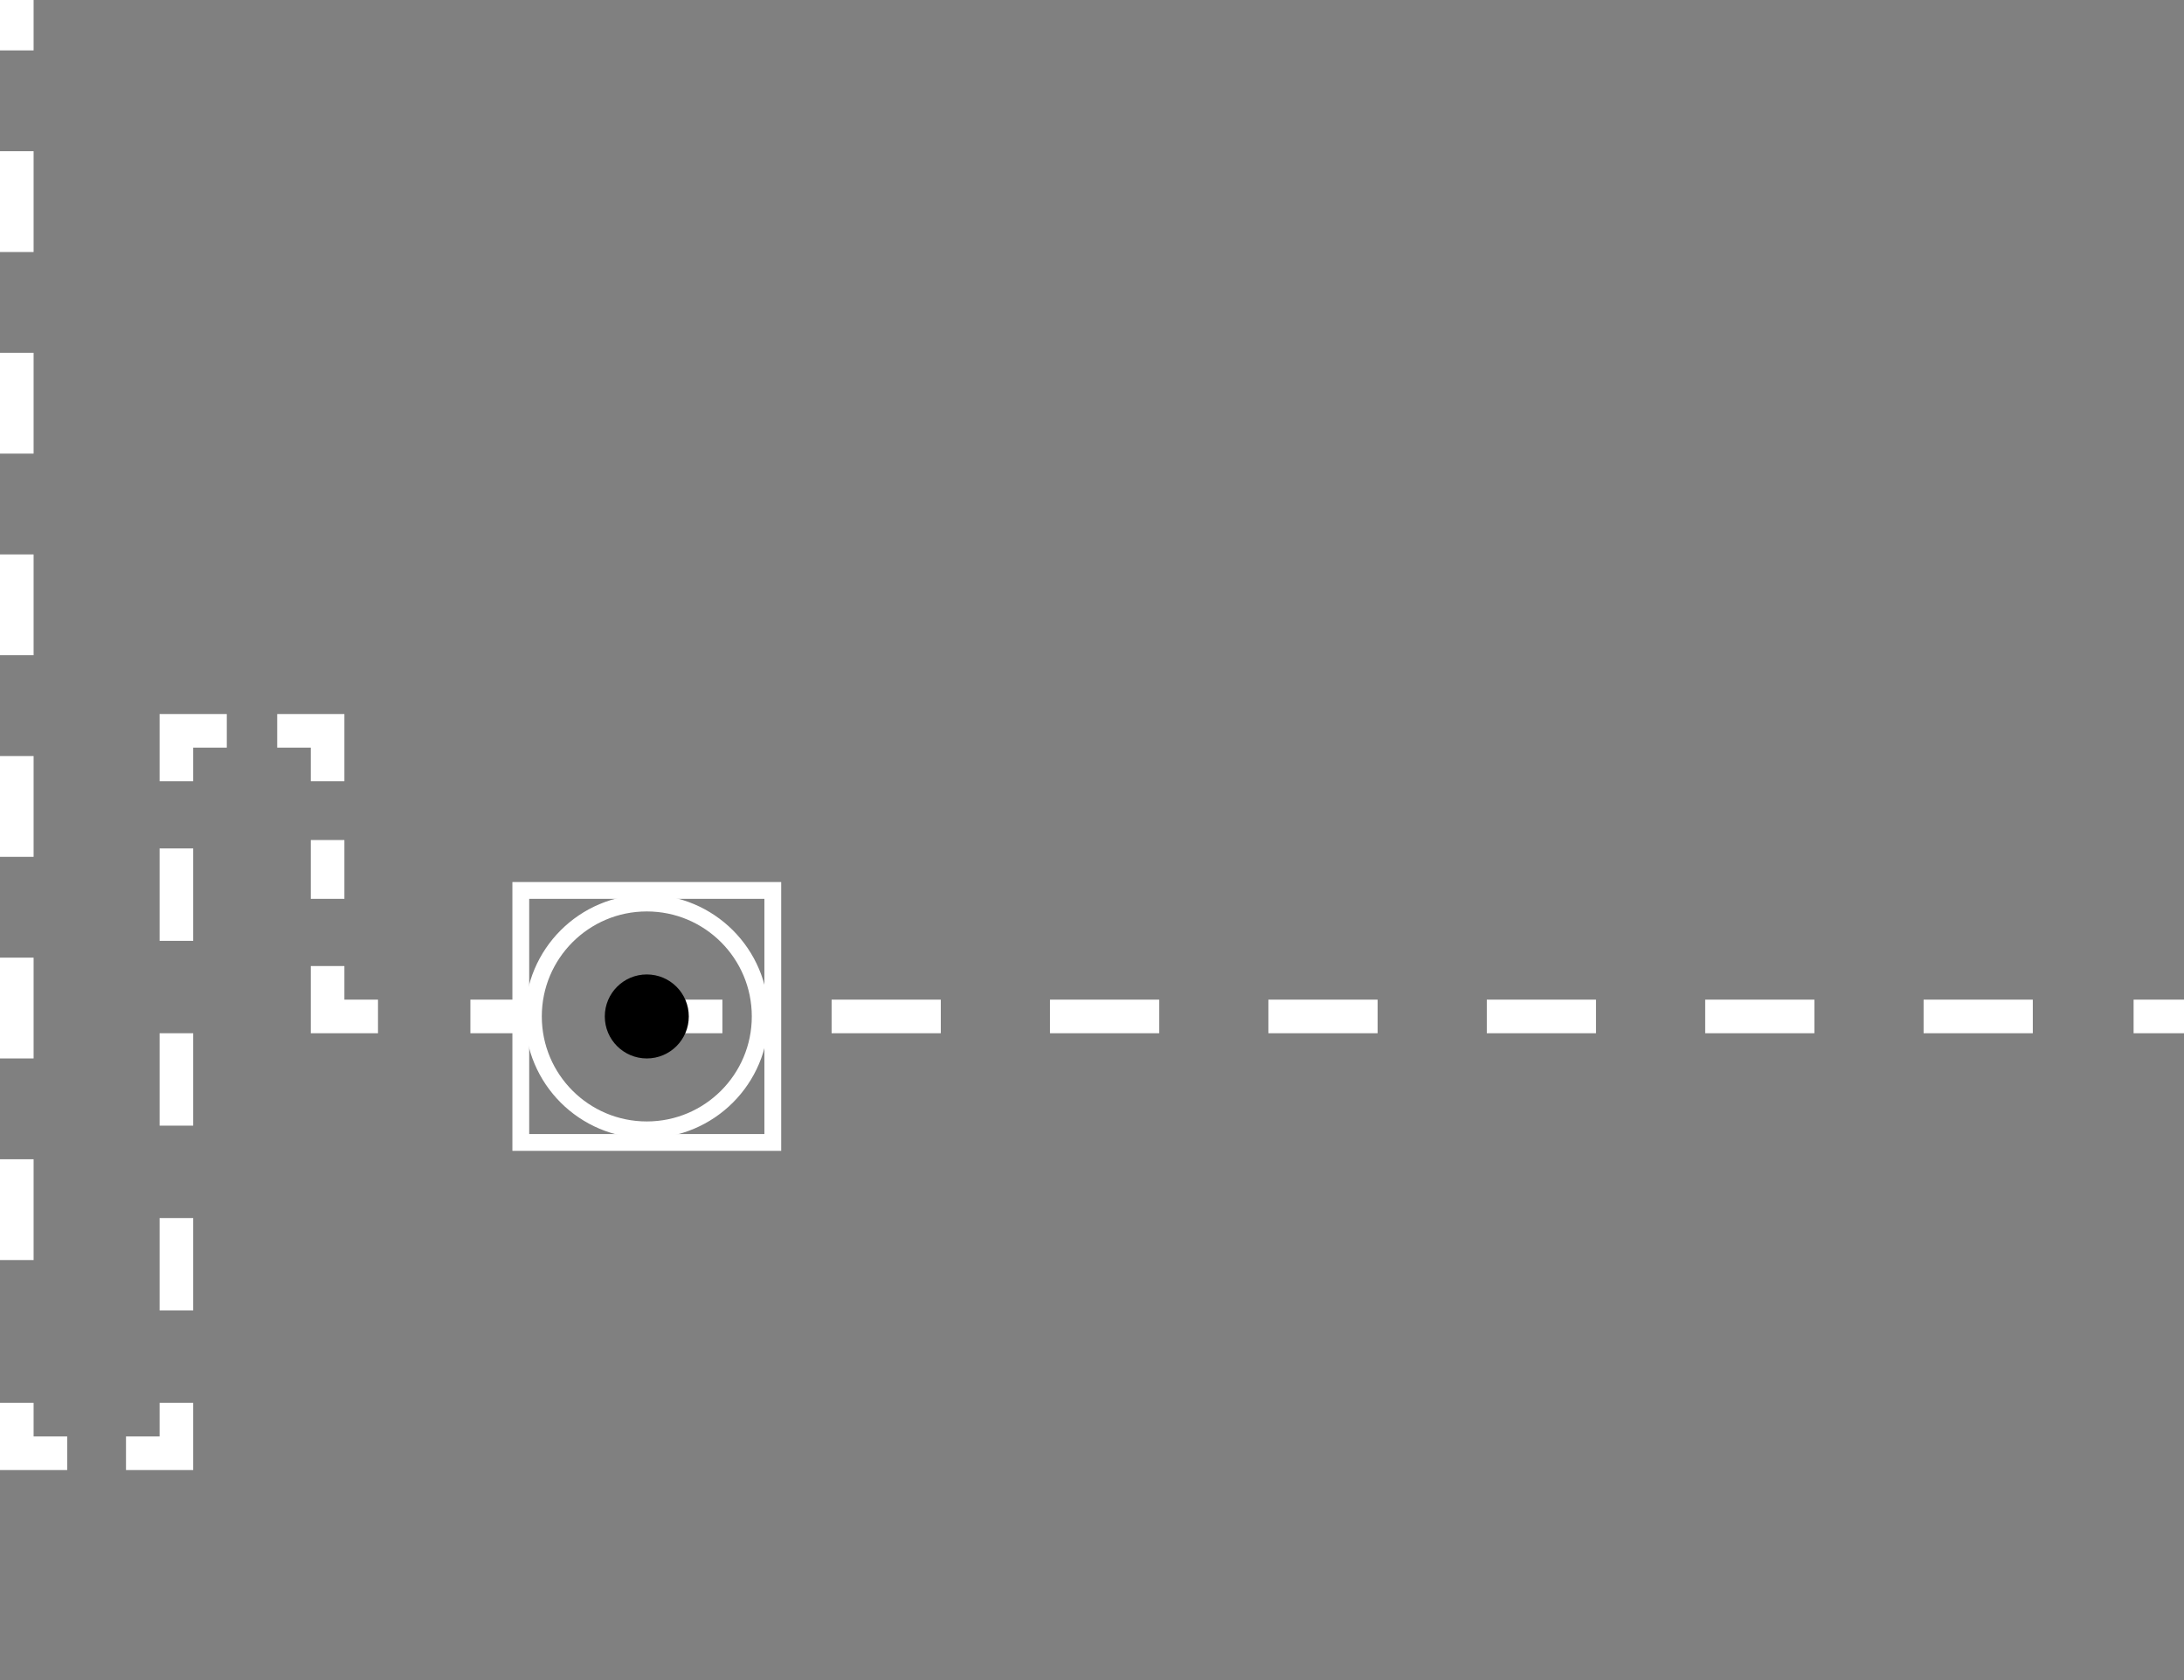 <?xml version="1.0" encoding="utf-8"?>
<!-- Generator: Adobe Illustrator 16.0.2, SVG Export Plug-In . SVG Version: 6.00 Build 0)  -->
<!DOCTYPE svg PUBLIC "-//W3C//DTD SVG 1.1//EN" "http://www.w3.org/Graphics/SVG/1.1/DTD/svg11.dtd">
<svg version="1.1" id="Layer_1" xmlns="http://www.w3.org/2000/svg" xmlns:xlink="http://www.w3.org/1999/xlink" x="0px" y="0px"
	 width="260px" height="200px" viewBox="0 0 260 200" enable-background="new 0 0 260 200" xml:space="preserve">
<rect x="0" y="0" width="260" height="200" fill="#808080" stroke="none"/>
<rect x="62" y="106" fill="none" stroke="#FFFFFF" stroke-width="2" stroke-miterlimit="10" width="30" height="30"/>
<circle fill="none" stroke="#FFFFFF" stroke-width="2" stroke-miterlimit="10" cx="77" cy="121" r="13.5"/>
<g>
	<g>
		<line fill="none" stroke="#FFFFFF" stroke-width="4" stroke-miterlimit="10" x1="80" y1="121" x2="86" y2="121"/>
		
			<line fill="none" stroke="#FFFFFF" stroke-width="4" stroke-miterlimit="10" stroke-dasharray="13,13" x1="99" y1="121" x2="248" y2="121"/>
		<line fill="none" stroke="#FFFFFF" stroke-width="4" stroke-miterlimit="10" x1="254" y1="121" x2="260" y2="121"/>
	</g>
</g>
<circle cx="77" cy="121" r="5"/>
<g>
	<g>
		<line fill="none" stroke="#FFFFFF" stroke-width="4" stroke-miterlimit="10" x1="2" y1="0" x2="2" y2="6"/>
		
			<line fill="none" stroke="#FFFFFF" stroke-width="4" stroke-miterlimit="10" stroke-dasharray="12,12" x1="2" y1="18" x2="2" y2="161"/>
		<polyline fill="none" stroke="#FFFFFF" stroke-width="4" stroke-miterlimit="10" points="2,167 2,173 8,173 		"/>
		<polyline fill="none" stroke="#FFFFFF" stroke-width="4" stroke-miterlimit="10" points="15,173 21,173 21,167 		"/>
		
			<line fill="none" stroke="#FFFFFF" stroke-width="4" stroke-miterlimit="10" stroke-dasharray="11,11" x1="21" y1="156" x2="21" y2="98"/>
		<polyline fill="none" stroke="#FFFFFF" stroke-width="4" stroke-miterlimit="10" points="21,93 21,87 27,87 		"/>
		<polyline fill="none" stroke="#FFFFFF" stroke-width="4" stroke-miterlimit="10" points="33,87 39,87 39,93 		"/>
		
			<line fill="none" stroke="#FFFFFF" stroke-width="4" stroke-miterlimit="10" stroke-dasharray="7,7" x1="39" y1="100" x2="39" y2="111"/>
		<polyline fill="none" stroke="#FFFFFF" stroke-width="4" stroke-miterlimit="10" points="39,115 39,121 45,121 		"/>
		<line fill="none" stroke="#FFFFFF" stroke-width="4" stroke-miterlimit="10" x1="56" y1="121" x2="62" y2="121"/>
	</g>
</g>
</svg>
